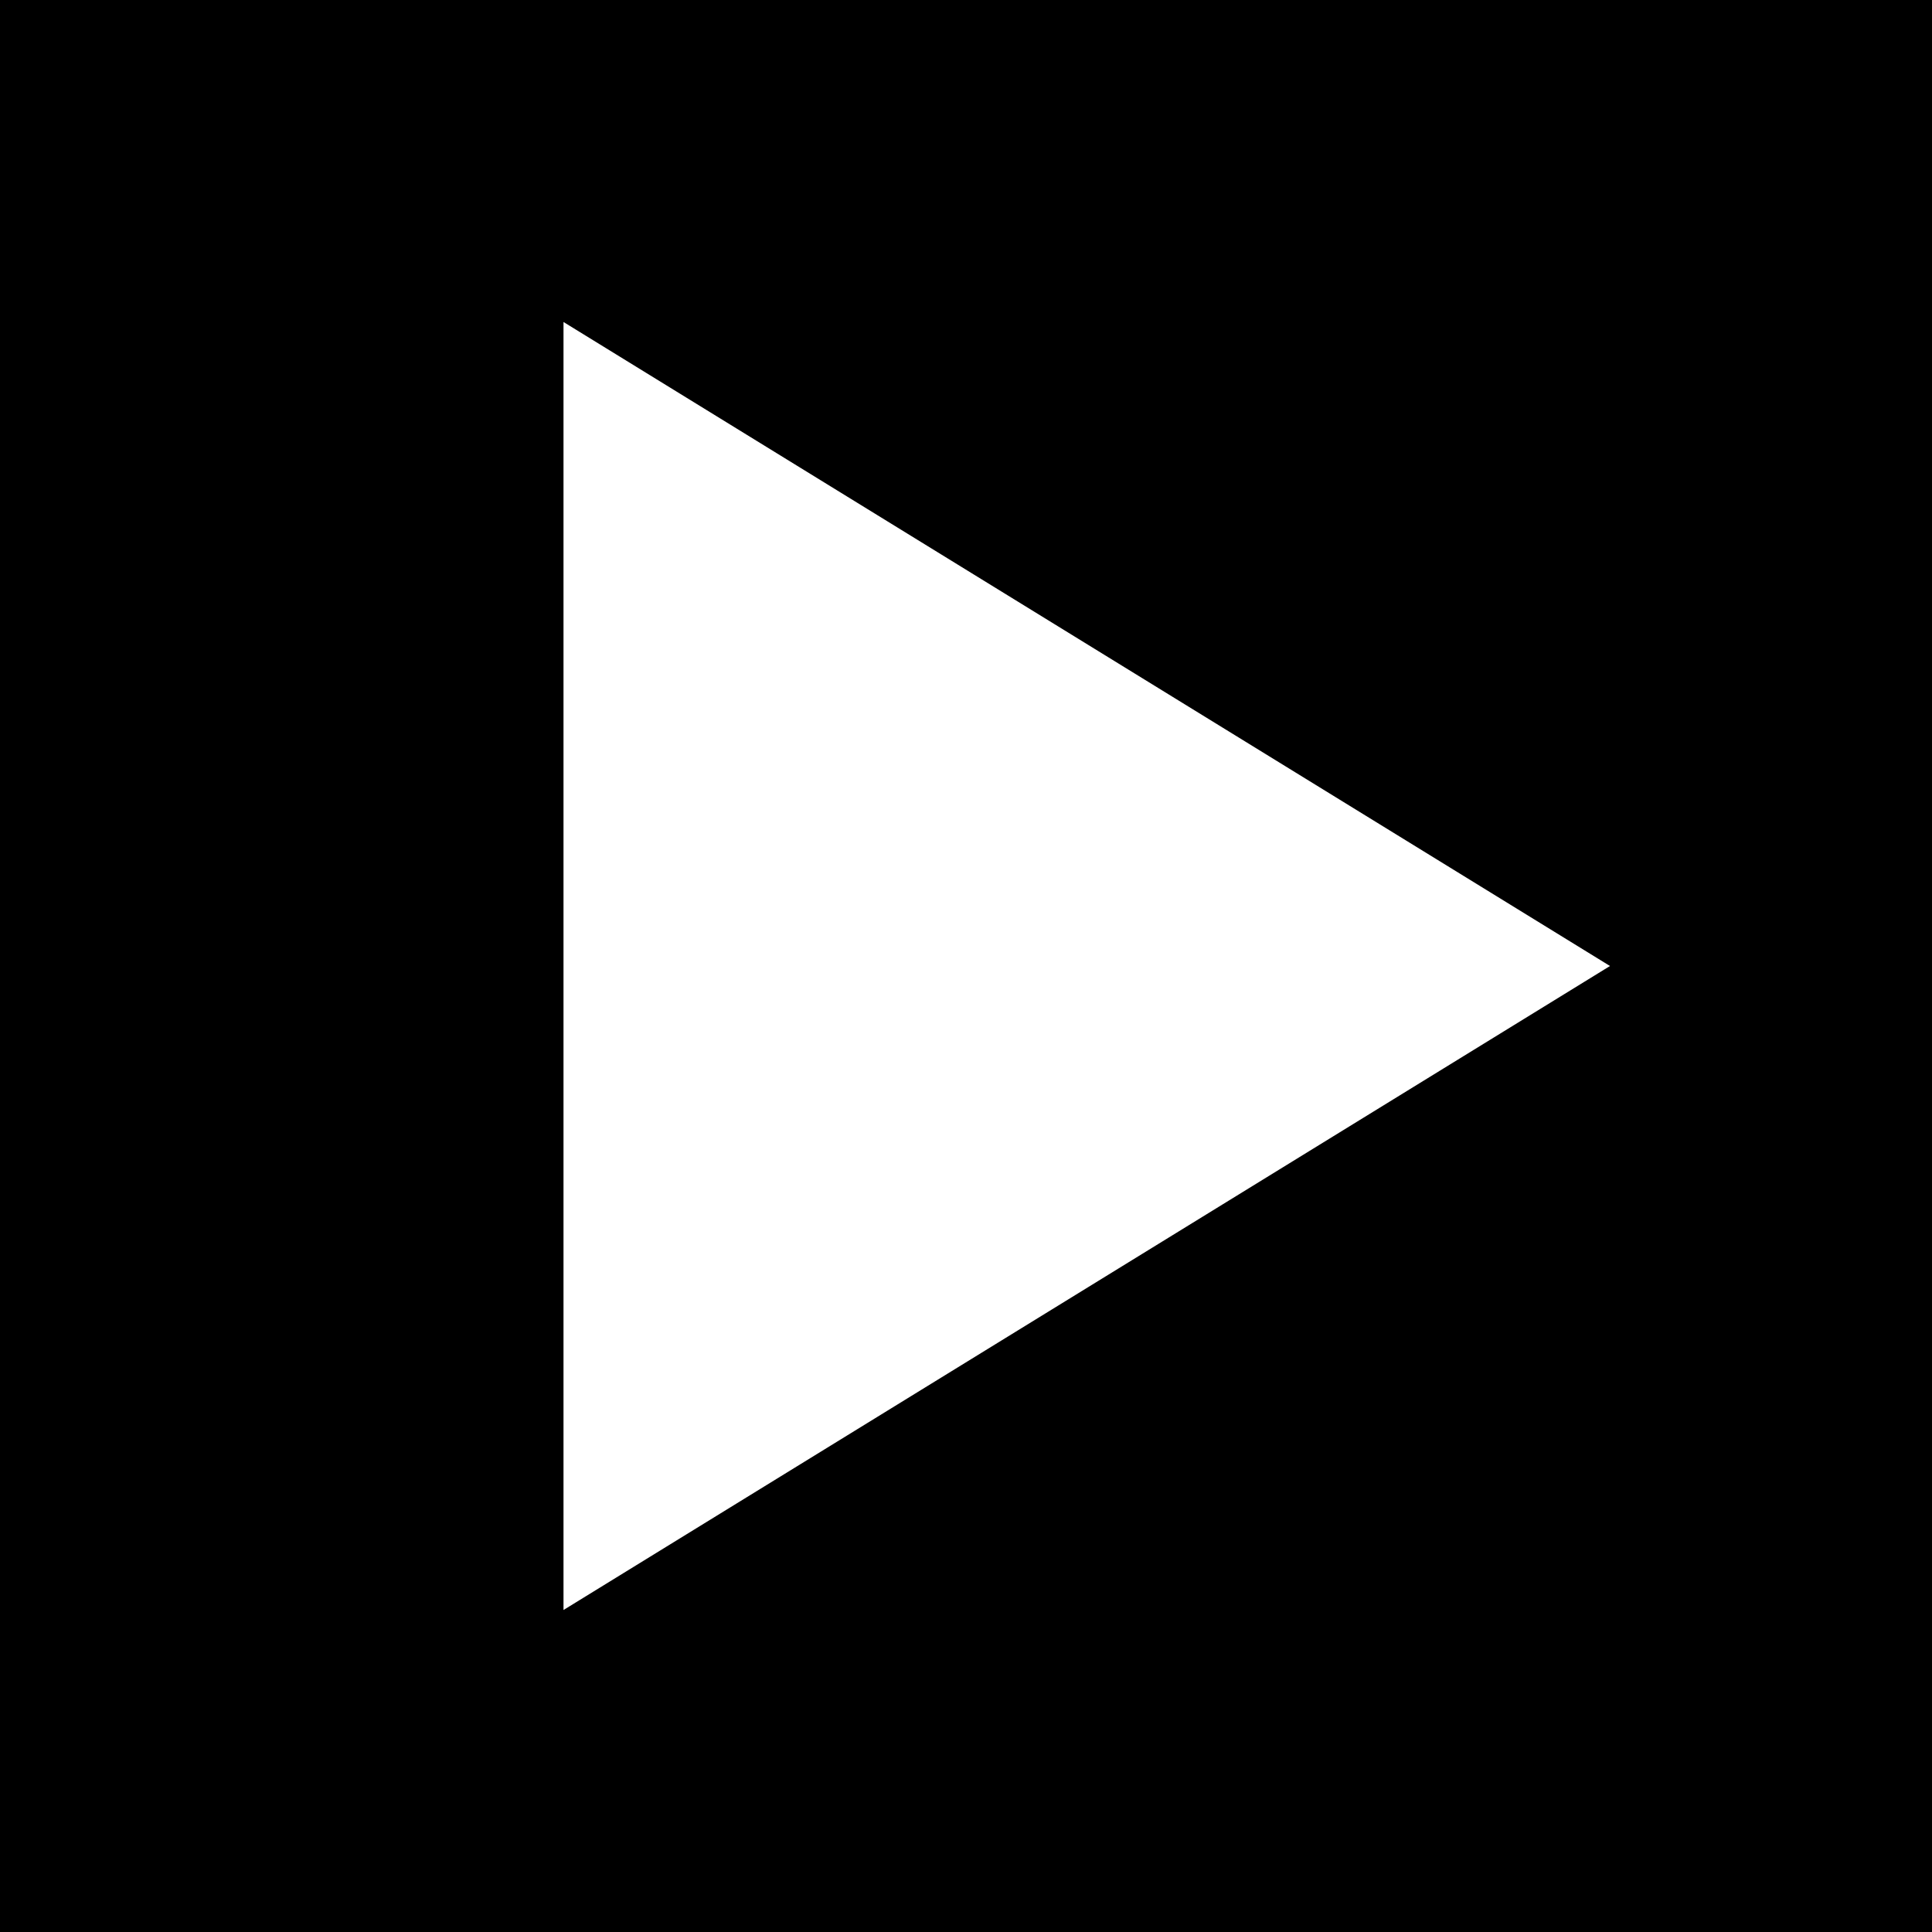 <svg xmlns="http://www.w3.org/2000/svg" class="icon icon-tabler icon-tabler-player-play" width="24" height="24" viewBox="0 0 24 24" stroke-width="2" stroke="" fill="white" stroke-linecap="round" stroke-linejoin="miter">
  <path stroke="none" d="M0 0h24v24H0z" fill="black"/>
  <path d="M7 4v16l13 -8z" />
</svg>



